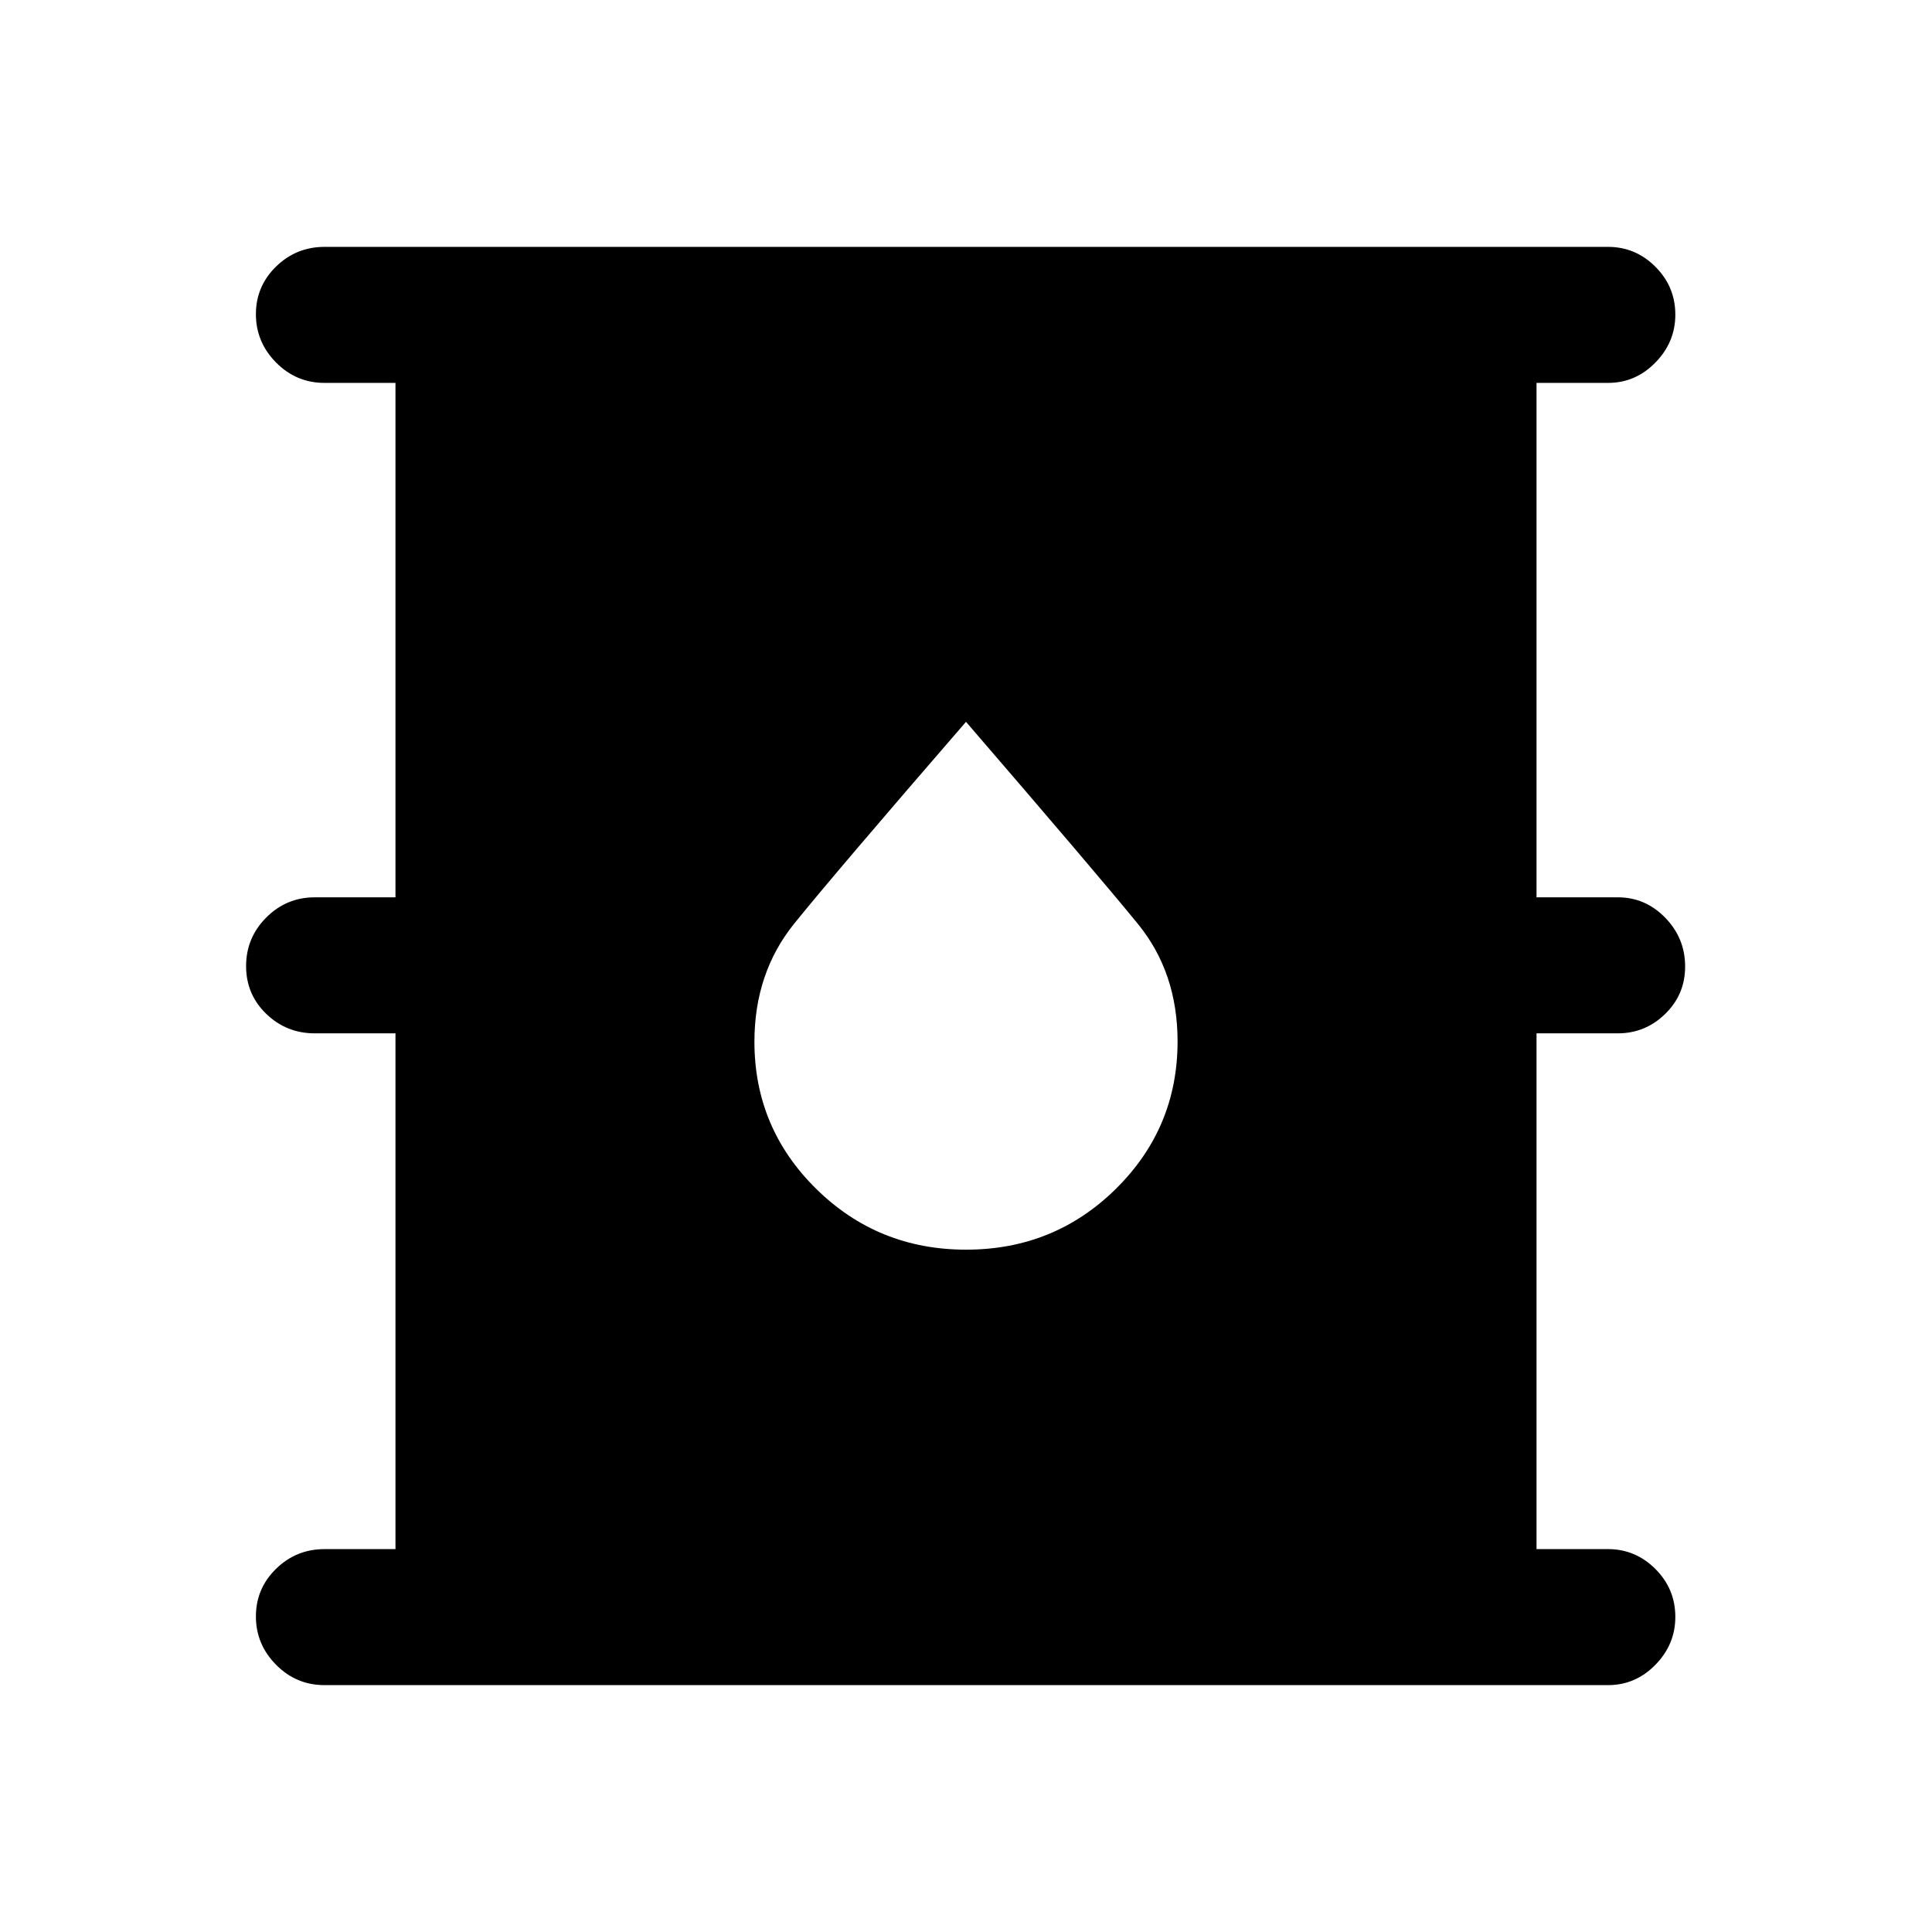 <svg xmlns="http://www.w3.org/2000/svg" height="40" viewBox="0 -960 960 960" width="40"><path d="M161.28-122.67q-14.11 0-24.12-10.13-10-10.14-10-24 0-13.87 10-23.66 10.01-9.8 24.12-9.8h35.23v-256.28h-40.1q-14.11 0-24.12-9.68-10.01-9.68-10.01-23.74 0-14.06 10.01-24.12 10.01-10.05 24.12-10.05h40.1v-255.61h-35.23q-14.11 0-24.12-10.14-10-10.14-10-24t10-23.66q10.01-9.79 24.12-9.79H799q13.69 0 23.58 9.89 9.88 9.9 9.88 23.79 0 13.66-9.88 23.78-9.89 10.13-23.58 10.13h-35.51v255.61h40.38q13.7 0 23.58 10.15 9.88 10.16 9.88 24.25 0 13.86-9.88 23.52-9.88 9.67-23.58 9.67h-40.38v256.28H799q13.69 0 23.58 9.9 9.88 9.89 9.88 23.79 0 13.66-9.88 23.78-9.89 10.12-23.58 10.12H161.28Zm318.77-216.38q43.82 0 74.45-30.25 30.63-30.25 30.63-73.2 0-34.21-19.63-58.31T480-601.33q-65.58 75.74-85.36 100.27-19.77 24.52-19.77 58.66 0 42.9 30.68 73.12 30.68 30.23 74.5 30.23Z"/></svg>